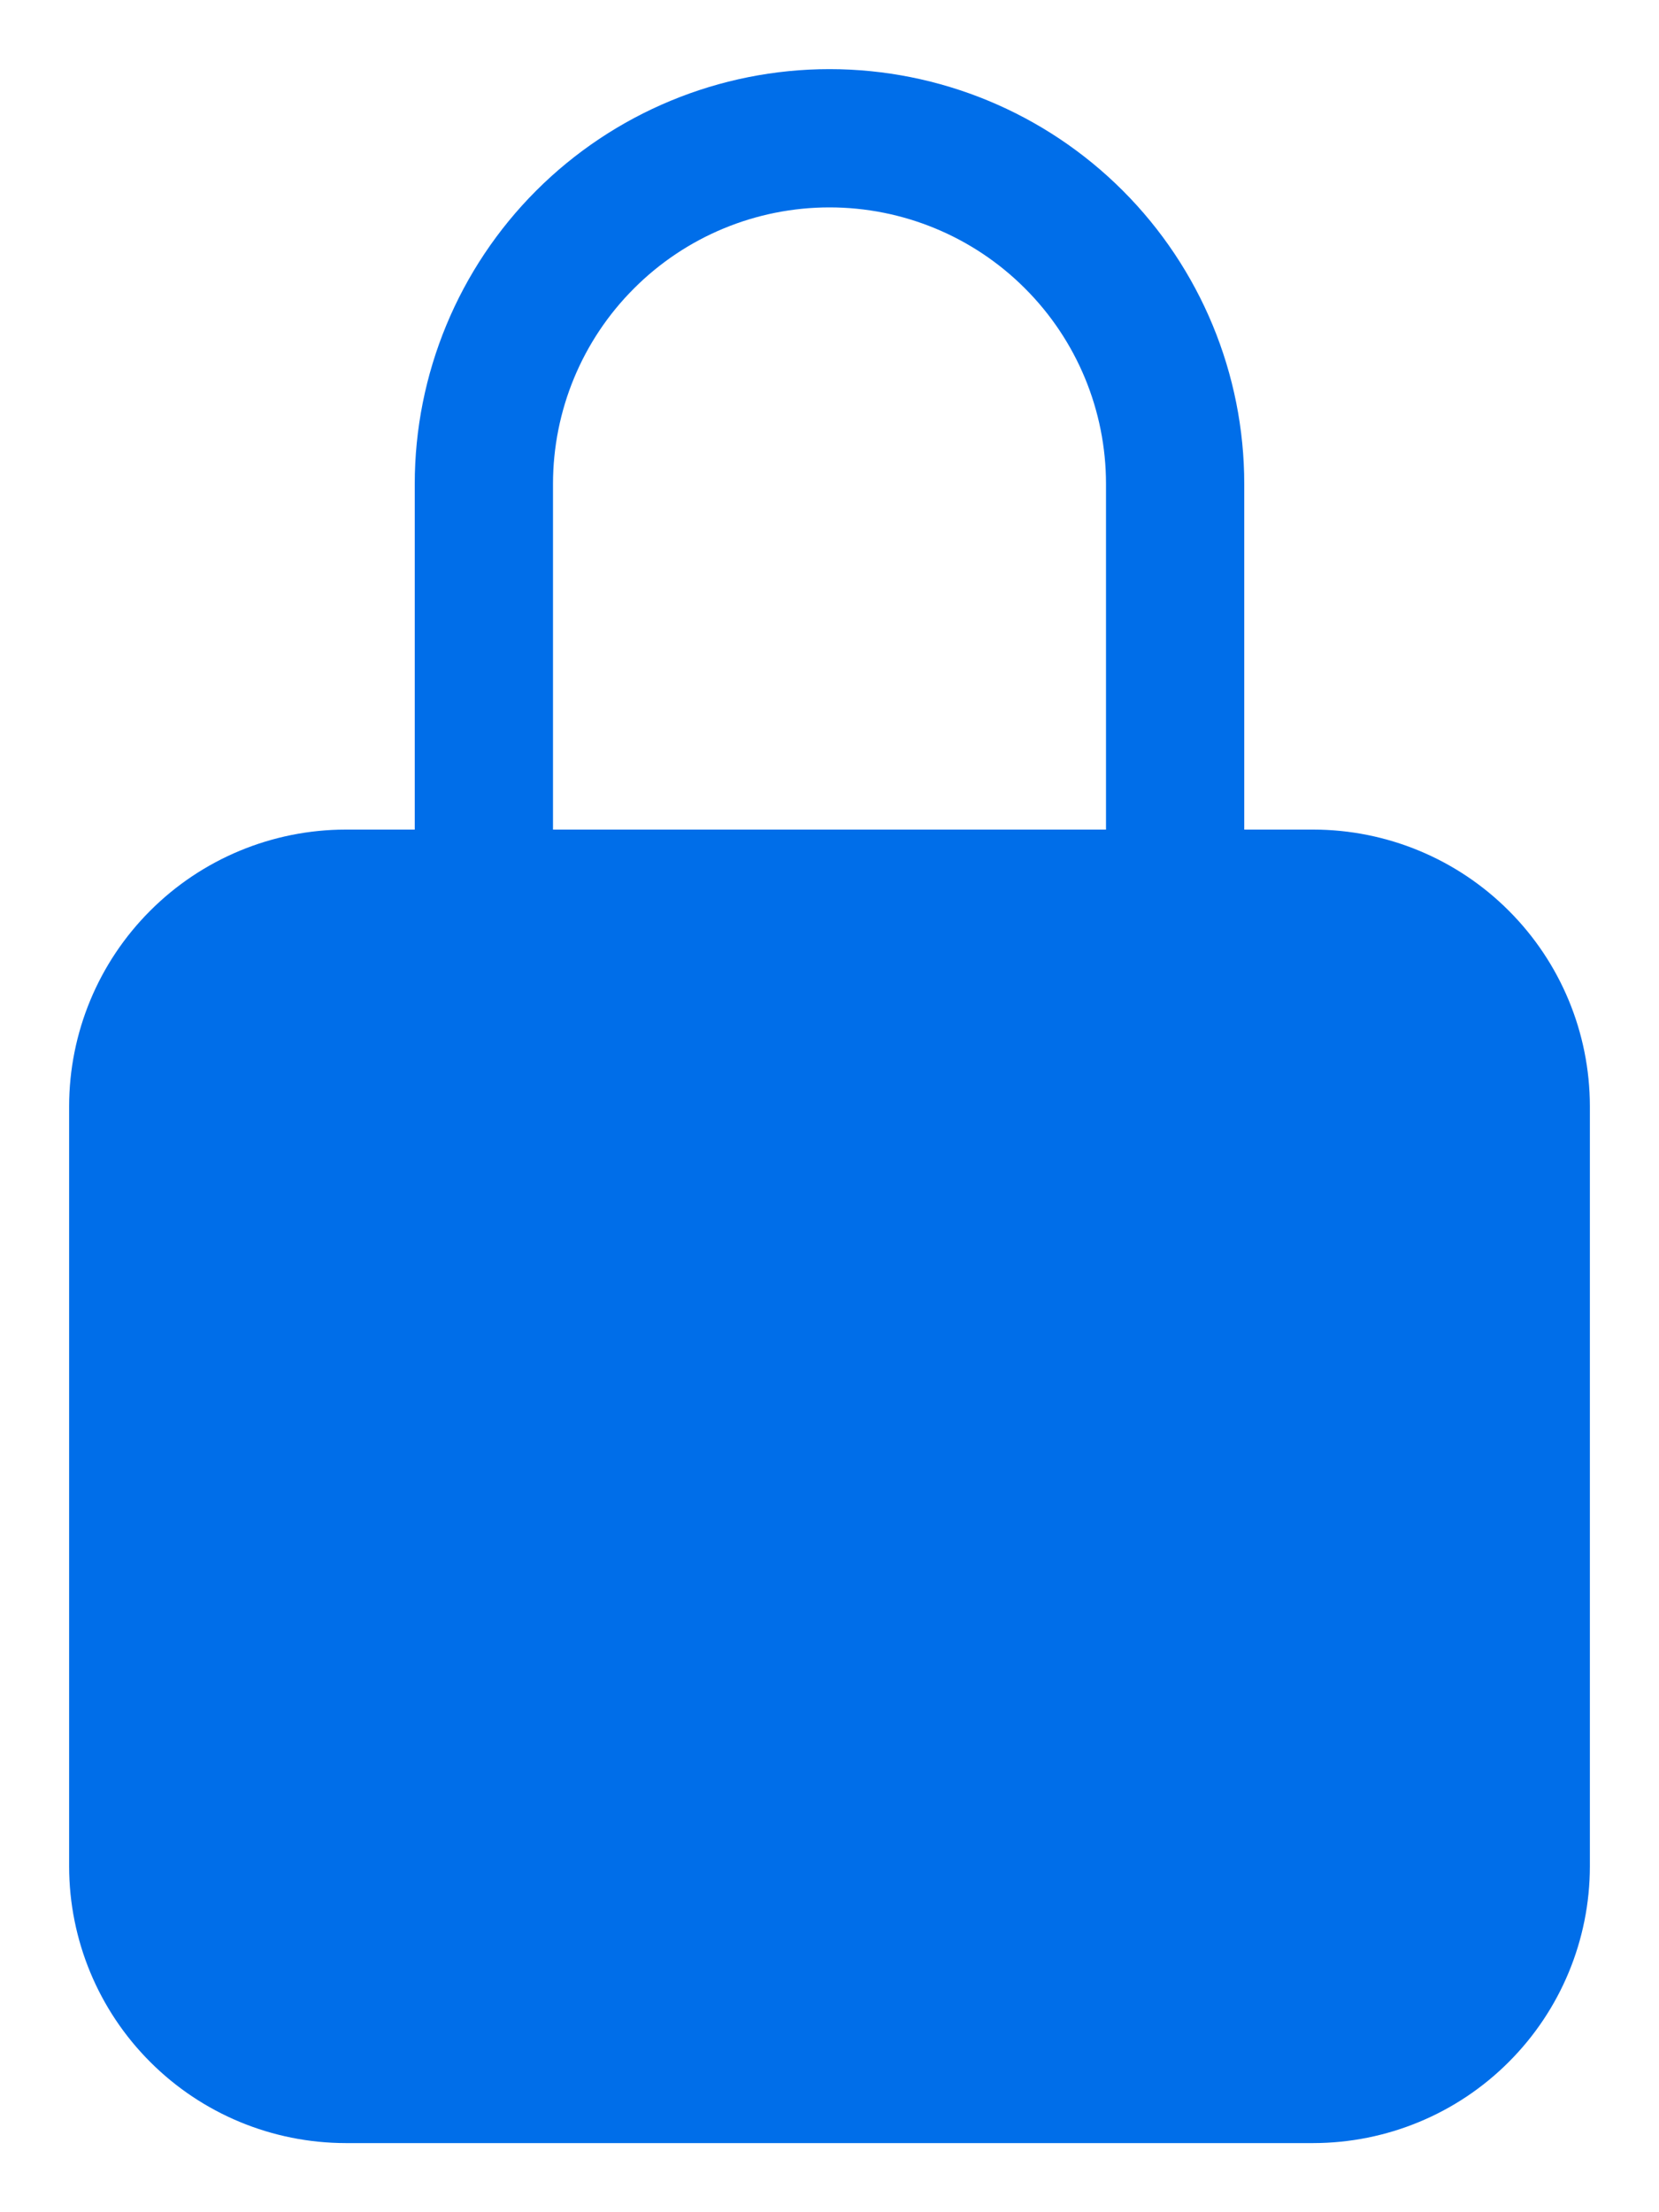 <svg width="18" height="24" viewBox="0 0 18 24" fill="none" xmlns="http://www.w3.org/2000/svg">
    <path d="M14.25 9H13.5V5.25C13.5 4.057 13.026 2.912 12.182 2.068C11.338 1.224 10.194 0.75 9 0.75C7.807 0.75 6.662 1.224 5.818 2.068C4.974 2.912 4.5 4.057 4.5 5.25V9H3.75C2.955 9.001 2.192 9.317 1.63 9.88C1.067 10.442 0.751 11.205 0.75 12V20.25C0.751 21.045 1.067 21.808 1.63 22.37C2.192 22.933 2.955 23.249 3.75 23.25H14.25C15.045 23.249 15.808 22.933 16.37 22.37C16.933 21.808 17.249 21.045 17.25 20.25V12C17.249 11.205 16.933 10.442 16.37 9.88C15.808 9.317 15.045 9.001 14.25 9ZM12 9H6V5.25C6 4.454 6.316 3.691 6.879 3.129C7.441 2.566 8.204 2.25 9 2.25C9.796 2.25 10.559 2.566 11.121 3.129C11.684 3.691 12 4.454 12 5.25V9Z"
          fill="#006EE9"/>
</svg>
